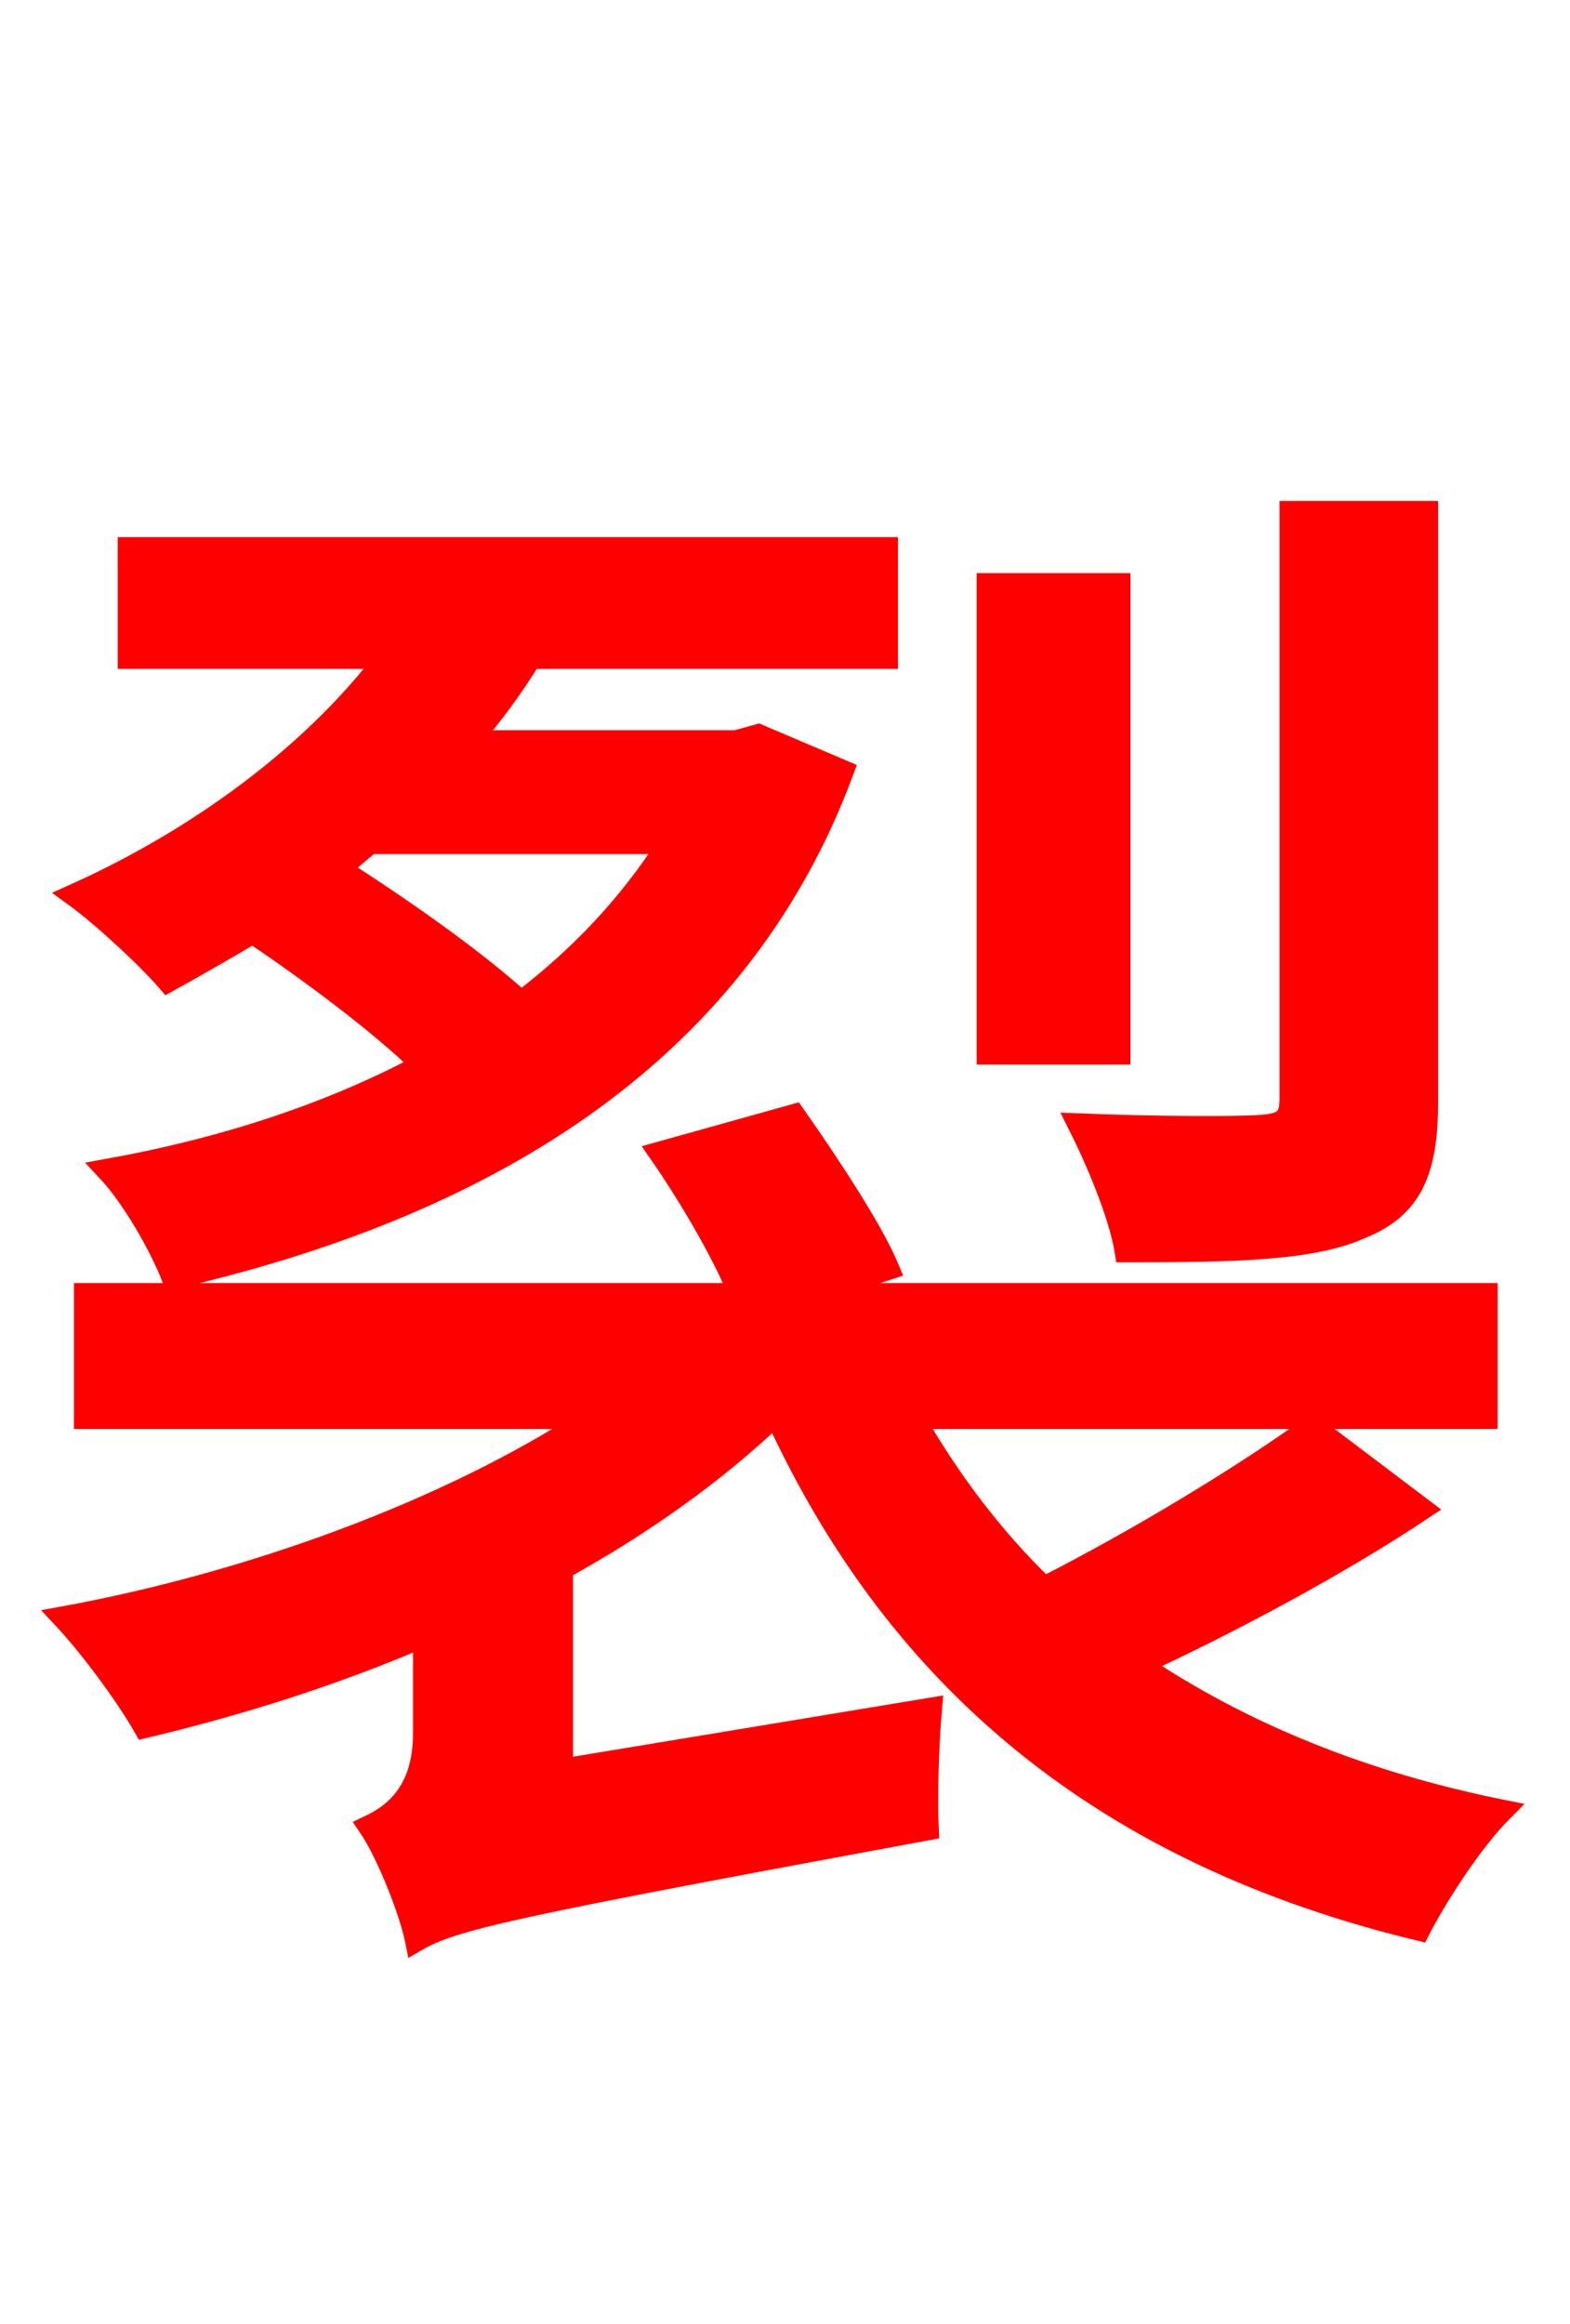 <svg xmlns="http://www.w3.org/2000/svg" xmlns:xlink="http://www.w3.org/1999/xlink" width="72" height="106.56"><path fill="red" stroke="red" d="M65.45 23.47L59.18 23.47L59.18 50.40C59.18 51.34 58.82 51.55 57.82 51.62C56.74 51.70 53.21 51.70 49.46 51.55C50.26 53.14 51.34 55.66 51.62 57.38C56.66 57.38 60.19 57.31 62.42 56.30C64.73 55.37 65.45 53.71 65.45 50.54ZM51.34 26.78L45.29 26.78L45.29 48.31L51.34 48.31ZM30.67 38.66C28.87 41.47 26.64 43.85 23.90 45.94C21.67 43.92 18.36 41.62 15.55 39.82C16.06 39.46 16.49 39.02 16.99 38.66ZM34.78 33.70L33.77 33.98L21.53 33.98C22.61 32.76 23.54 31.46 24.34 30.17L40.68 30.17L40.68 25.13L5.90 25.13L5.90 30.17L17.71 30.17C14.26 34.70 9.00 38.52 3.38 41.04C4.68 41.98 6.77 43.92 7.70 45.00C9.00 44.28 10.37 43.49 11.59 42.77C14.26 44.57 17.35 46.87 19.37 48.82C15.05 51.12 10.15 52.70 4.90 53.64C6.05 54.86 7.34 57.10 7.92 58.61C21.74 55.44 33.70 48.74 38.66 35.35ZM60.19 65.38C57.02 67.68 52.13 70.63 47.88 72.79C45.50 70.49 43.56 67.90 41.90 65.02L68.18 65.02L68.18 59.33L37.22 59.33L40.75 58.18C39.96 56.30 37.94 53.28 36.43 51.12L30.24 52.85C31.54 54.72 33.12 57.38 33.91 59.33L3.89 59.33L3.89 65.02L27.07 65.02C20.59 69.26 11.52 72.58 2.88 74.16C4.10 75.46 5.76 77.69 6.62 79.20C10.87 78.19 15.26 76.82 19.44 75.02L19.44 79.49C19.44 82.22 18.00 83.23 16.92 83.74C17.71 84.89 18.79 87.55 19.08 88.99C20.81 87.98 23.47 87.41 42.55 83.88C42.48 82.51 42.55 80.06 42.70 78.34L25.78 81.14L25.78 71.93C29.45 69.91 32.76 67.54 35.42 65.02L35.64 65.02C41.26 77.18 50.76 85.03 65.09 88.49C65.95 86.83 67.54 84.38 68.90 83.02C62.42 81.72 56.88 79.42 52.27 76.32C56.45 74.38 61.34 71.78 65.23 69.19Z"/></svg>
